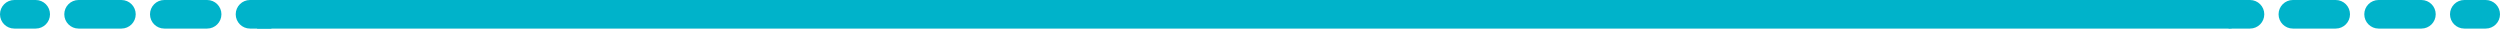 <svg width="175" height="2" viewBox="0 0 175 2" fill="none" xmlns="http://www.w3.org/2000/svg">
<g id="intro-underline">
<path id="Line 1" d="M156 2C156.552 2 157 1.552 157 1C157 0.448 156.552 0 156 0V2ZM18 2H156V0H18V2Z" fill="#00B3CA"/>
<path id="Line 2" d="M174 2C174.552 2 175 1.552 175 1C175 0.448 174.552 0 174 0V2ZM157.5 2C158.052 2 158.5 1.552 158.5 1C158.5 0.448 158.052 0 157.5 0V2ZM160.5 0C159.948 0 159.5 0.448 159.5 1C159.5 1.552 159.948 2 160.5 2V0ZM163.5 2C164.052 2 164.5 1.552 164.5 1C164.5 0.448 164.052 0 163.5 0V2ZM166.5 0C165.948 0 165.5 0.448 165.5 1C165.5 1.552 165.948 2 166.5 2V0ZM169.5 2C170.052 2 170.5 1.552 170.5 1C170.5 0.448 170.052 0 169.5 0V2ZM172.5 0C171.948 0 171.5 0.448 171.5 1C171.5 1.552 171.948 2 172.5 2V0ZM156 2L157.5 2V0L156 0V2ZM160.5 2L163.5 2V0L160.5 0V2ZM166.5 2L169.5 2V0L166.5 0V2ZM172.5 2L174 2V0L172.5 0V2Z" fill="#00B3CA"/>
<path id="Line 3" d="M1 2C0.448 2 0 1.552 0 1C0 0.448 0.448 0 1 0V2ZM17.5 2C16.948 2 16.5 1.552 16.5 1C16.5 0.448 16.948 0 17.5 0V2ZM14.5 0C15.052 0 15.5 0.448 15.5 1C15.5 1.552 15.052 2 14.5 2V0ZM11.5 2C10.948 2 10.5 1.552 10.5 1C10.5 0.448 10.948 0 11.5 0V2ZM8.5 0C9.052 0 9.5 0.448 9.5 1C9.5 1.552 9.052 2 8.5 2V0ZM5.5 2C4.948 2 4.5 1.552 4.5 1C4.5 0.448 4.948 0 5.5 0V2ZM2.5 0C3.052 0 3.5 0.448 3.5 1C3.5 1.552 3.052 2 2.5 2V0ZM19 2L17.5 2V0L19 0V2ZM14.5 2L11.5 2V0L14.5 0V2ZM8.5 2L5.5 2V0L8.5 0V2ZM2.5 2L1 2V0L2.5 0V2Z" fill="#00B3CA"/>
</g>
</svg>
